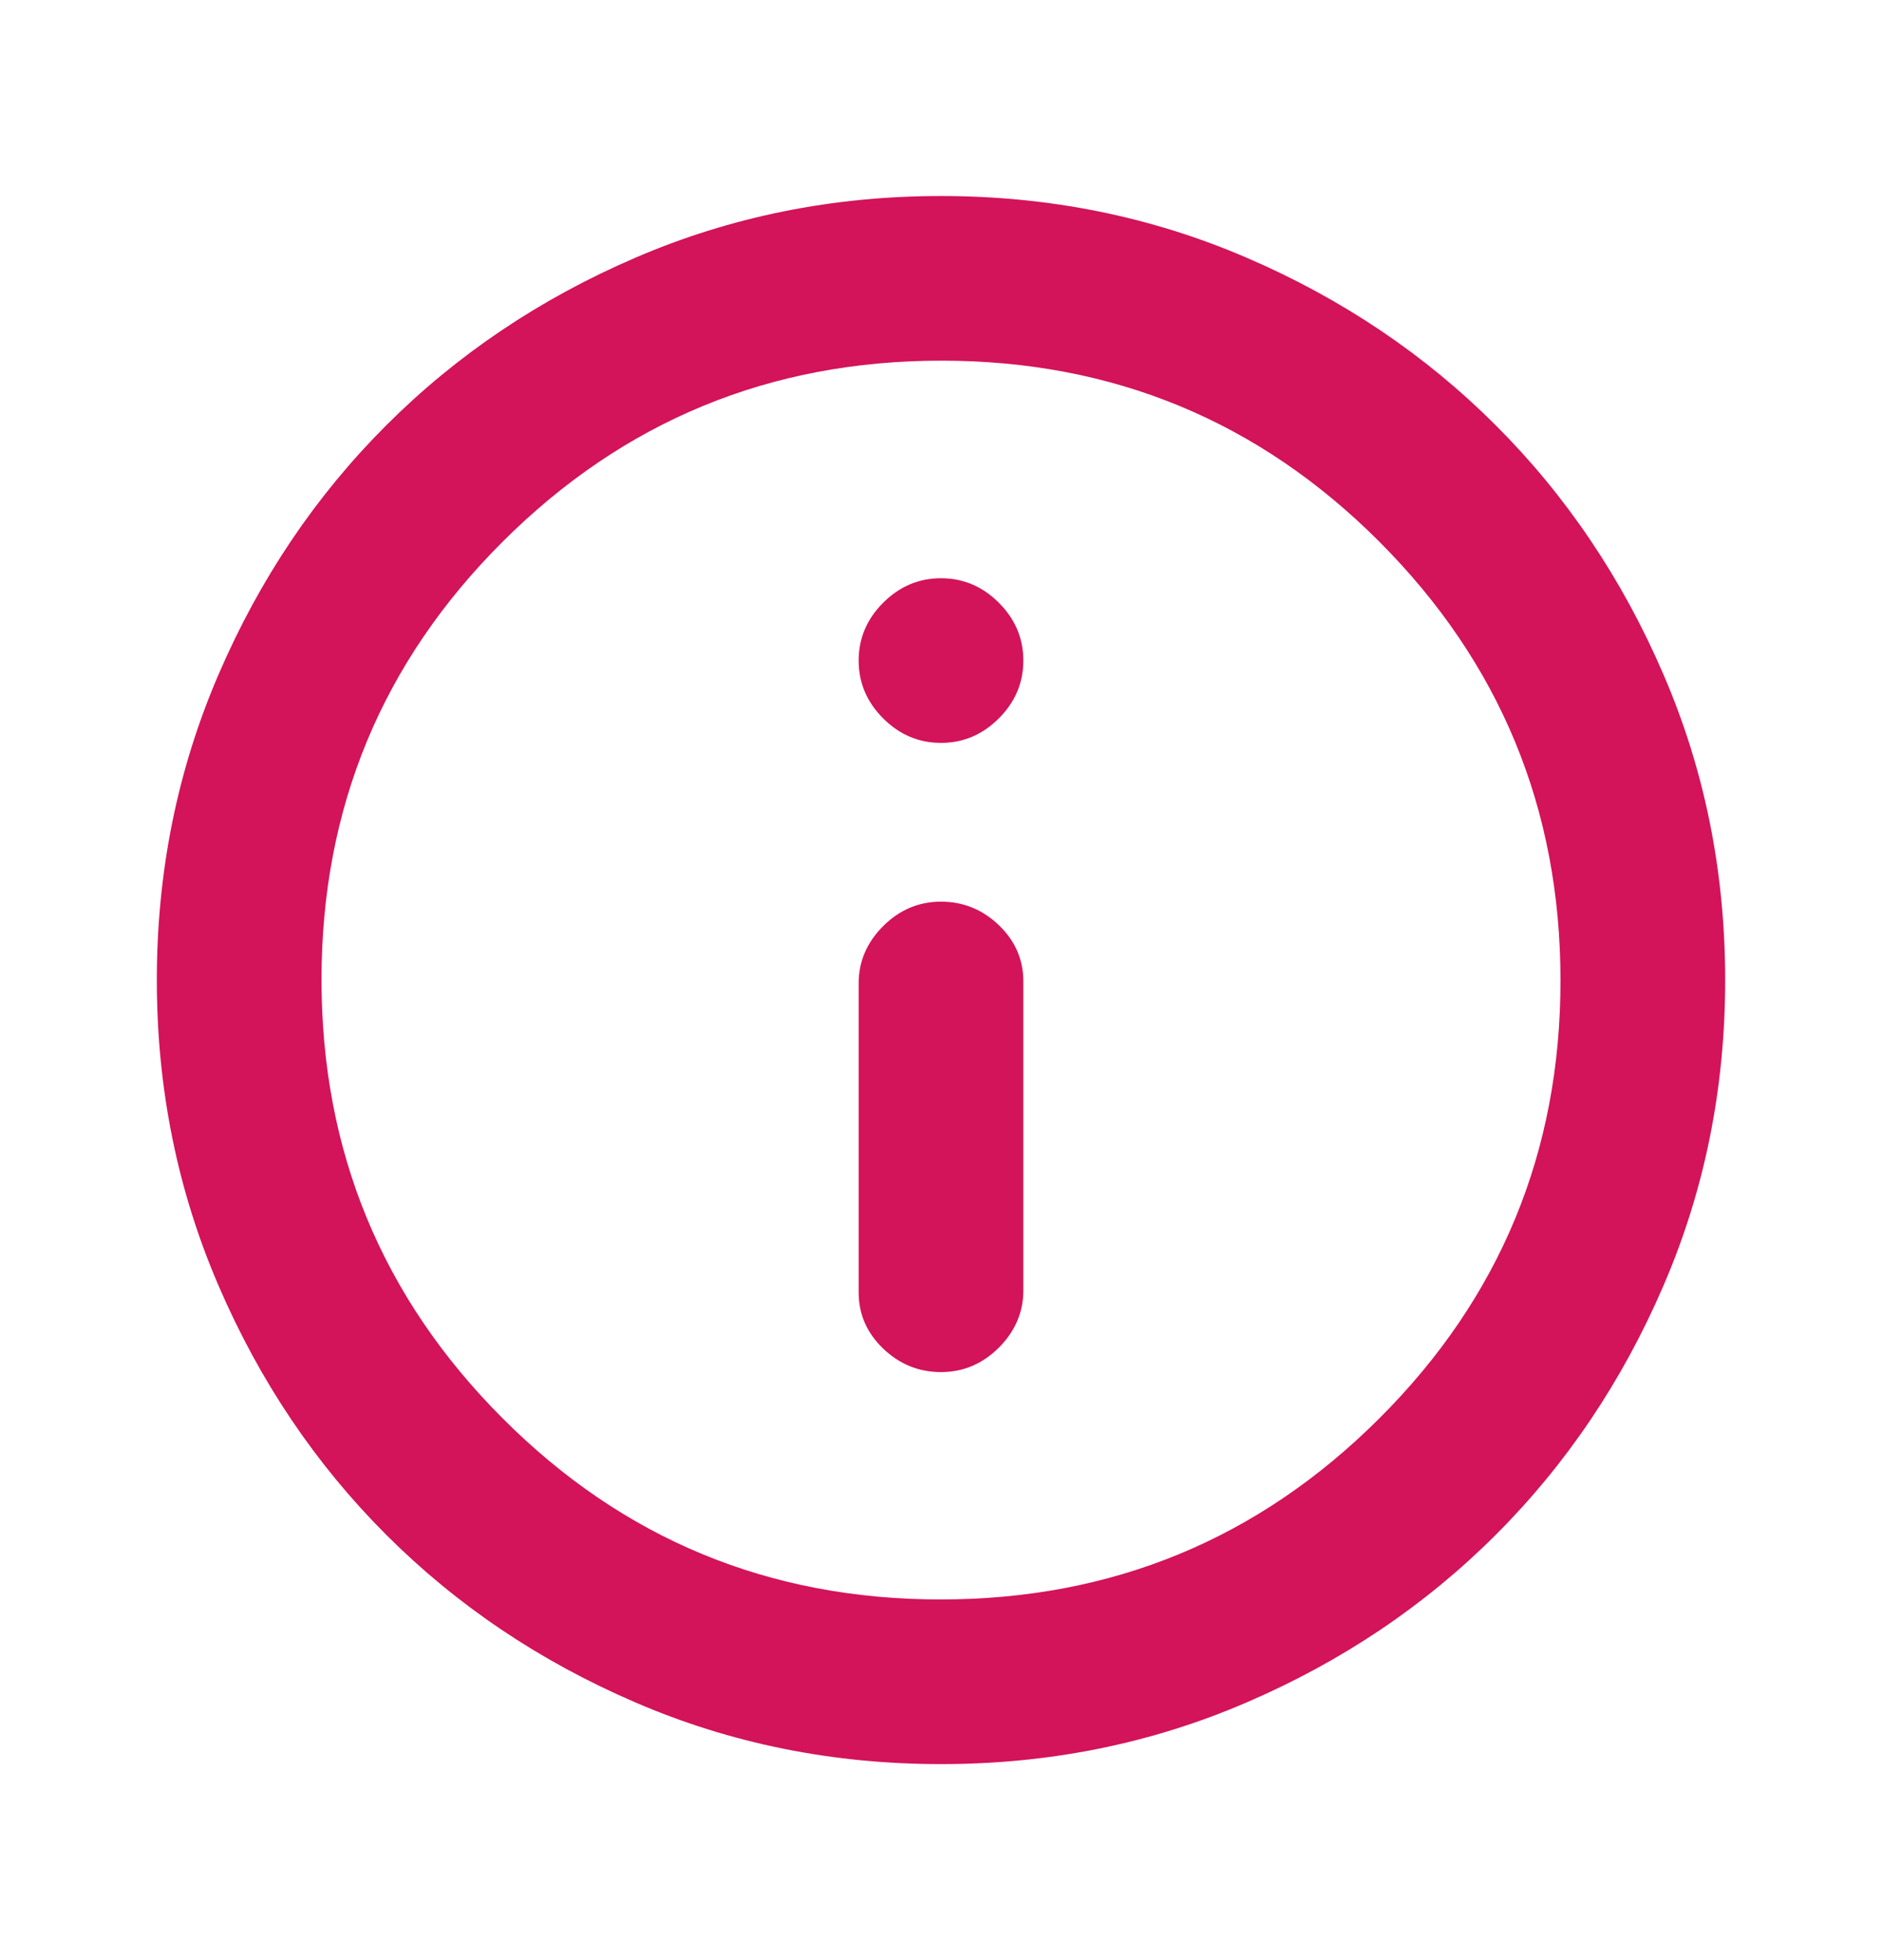 <svg width="24" height="25" viewBox="0 0 24 25" fill="none" xmlns="http://www.w3.org/2000/svg">
<mask id="mask0_14148_25079" style="mask-type:alpha" maskUnits="userSpaceOnUse" x="0" y="0" width="24" height="25">
<rect y="0.5" width="24" height="24" fill="#D9D9D9"/>
</mask>
<g mask="url(#mask0_14148_25079)">
<path d="M12 17.5C12.283 17.5 12.529 17.396 12.738 17.188C12.946 16.979 13.05 16.736 13.05 16.459V12.516C13.05 12.239 12.946 12 12.738 11.8C12.529 11.6 12.283 11.5 12 11.5C11.717 11.5 11.471 11.604 11.262 11.812C11.054 12.021 10.95 12.264 10.95 12.541V16.484C10.95 16.761 11.054 17 11.262 17.2C11.471 17.4 11.717 17.5 12 17.5ZM12 9.475C12.283 9.475 12.529 9.371 12.738 9.162C12.946 8.954 13.05 8.708 13.05 8.425C13.05 8.142 12.946 7.896 12.738 7.688C12.529 7.479 12.283 7.375 12 7.375C11.717 7.375 11.471 7.479 11.262 7.688C11.054 7.896 10.95 8.142 10.95 8.425C10.95 8.708 11.054 8.954 11.262 9.162C11.471 9.371 11.717 9.475 12 9.475ZM12 22.5C10.617 22.5 9.317 22.238 8.1 21.712C6.883 21.188 5.825 20.475 4.925 19.575C4.025 18.675 3.312 17.617 2.788 16.4C2.263 15.183 2 13.883 2 12.5C2 11.117 2.263 9.817 2.788 8.6C3.312 7.383 4.025 6.325 4.925 5.425C5.825 4.525 6.883 3.812 8.1 3.288C9.317 2.763 10.617 2.5 12 2.5C13.383 2.5 14.683 2.763 15.9 3.288C17.117 3.812 18.175 4.525 19.075 5.425C19.975 6.325 20.688 7.383 21.212 8.6C21.738 9.817 22 11.117 22 12.5C22 13.883 21.738 15.183 21.212 16.4C20.688 17.617 19.975 18.675 19.075 19.575C18.175 20.475 17.117 21.188 15.9 21.712C14.683 22.238 13.383 22.5 12 22.5ZM11.994 20.4C14.181 20.4 16.046 19.631 17.587 18.093C19.129 16.556 19.9 14.693 19.9 12.506C19.9 10.319 19.131 8.454 17.593 6.912C16.056 5.371 14.193 4.6 12.006 4.6C9.819 4.6 7.954 5.369 6.412 6.907C4.871 8.444 4.1 10.307 4.1 12.494C4.1 14.681 4.869 16.546 6.407 18.087C7.944 19.629 9.807 20.4 11.994 20.4Z" fill="#D3135A"/>
</g>
</svg>
